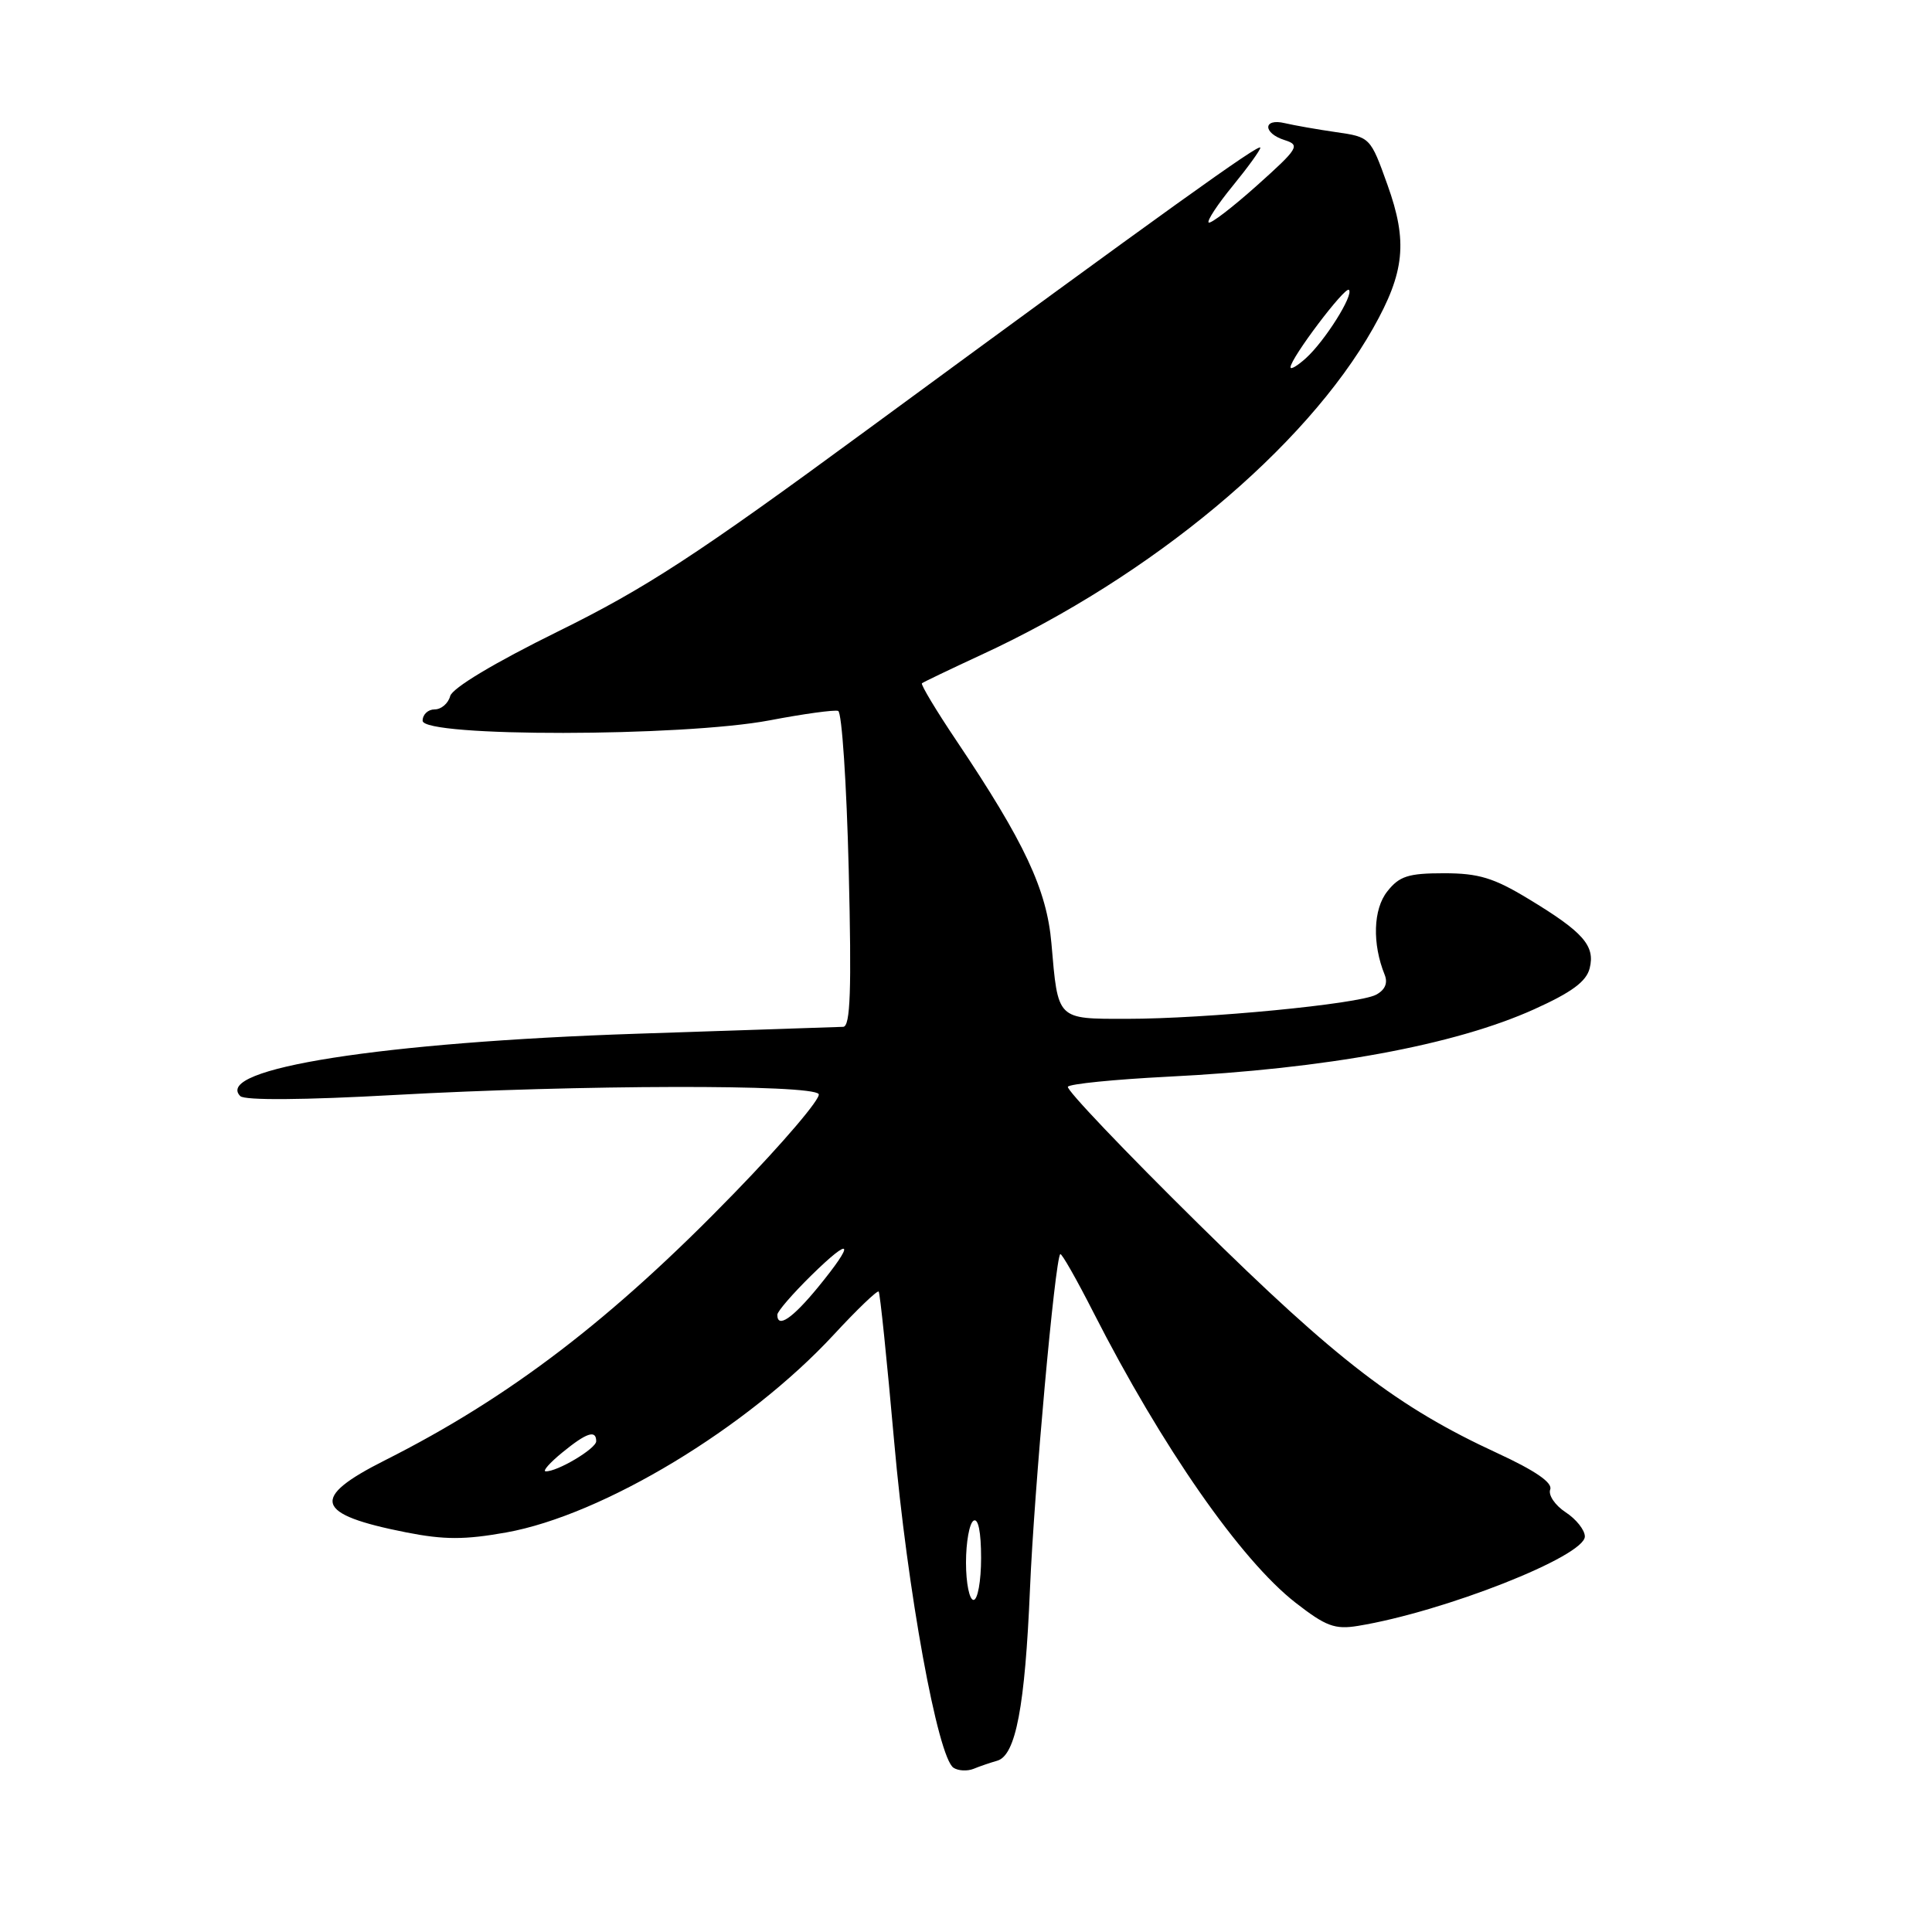 <?xml version="1.0" encoding="UTF-8" standalone="no"?>
<!DOCTYPE svg PUBLIC "-//W3C//DTD SVG 1.1//EN" "http://www.w3.org/Graphics/SVG/1.1/DTD/svg11.dtd" >
<svg xmlns="http://www.w3.org/2000/svg" xmlns:xlink="http://www.w3.org/1999/xlink" version="1.1" viewBox="0 0 256 256">
 <g >
 <path fill="currentColor"
d=" M 132.15 233.30 C 134.59 232.59 135.82 226.15 136.48 210.50 C 137.03 197.44 139.79 166.89 140.49 166.18 C 140.66 166.01 142.64 169.49 144.89 173.91 C 153.97 191.73 164.40 206.71 171.67 212.37 C 175.68 215.49 176.88 215.94 179.93 215.44 C 191.31 213.58 210.00 206.22 210.00 203.59 C 210.00 202.74 208.85 201.29 207.45 200.38 C 206.05 199.46 205.13 198.10 205.41 197.37 C 205.76 196.47 203.43 194.87 198.41 192.55 C 185.20 186.45 177.19 180.31 158.79 162.16 C 149.04 152.55 141.26 144.38 141.50 144.00 C 141.73 143.62 147.68 143.03 154.71 142.67 C 175.69 141.63 192.74 138.49 203.27 133.74 C 208.26 131.49 210.20 130.06 210.64 128.30 C 211.39 125.31 209.79 123.50 202.53 119.11 C 197.93 116.32 195.93 115.71 191.33 115.71 C 186.61 115.71 185.42 116.09 183.83 118.11 C 181.95 120.46 181.81 125.05 183.48 129.17 C 183.92 130.27 183.52 131.18 182.33 131.81 C 179.97 133.05 159.76 135.00 149.30 135.00 C 139.98 135.00 140.20 135.21 139.32 125.01 C 138.71 117.89 135.77 111.61 126.75 98.17 C 124.04 94.14 121.98 90.70 122.16 90.54 C 122.35 90.38 125.88 88.69 130.00 86.78 C 152.57 76.37 172.99 59.35 181.94 43.50 C 186.14 36.06 186.55 32.02 183.85 24.50 C 181.59 18.19 181.56 18.16 177.04 17.51 C 174.54 17.15 171.49 16.61 170.25 16.32 C 167.33 15.62 167.31 17.65 170.24 18.57 C 172.31 19.23 172.06 19.65 166.53 24.60 C 163.26 27.52 160.39 29.72 160.15 29.48 C 159.91 29.25 161.36 27.05 163.36 24.61 C 165.36 22.16 167.00 19.89 167.00 19.57 C 167.00 18.90 154.60 27.81 114.67 57.12 C 92.29 73.56 85.55 77.95 73.98 83.65 C 65.48 87.84 59.93 91.17 59.65 92.24 C 59.39 93.21 58.47 94.00 57.59 94.00 C 56.72 94.00 56.00 94.67 56.00 95.50 C 56.00 97.68 90.40 97.64 101.98 95.45 C 106.48 94.59 110.57 94.03 111.06 94.20 C 111.55 94.36 112.18 103.84 112.46 115.25 C 112.85 131.28 112.68 136.01 111.73 136.06 C 111.05 136.09 98.80 136.50 84.50 136.97 C 50.67 138.09 28.21 141.61 31.84 145.24 C 32.42 145.82 40.28 145.76 52.30 145.09 C 76.76 143.73 107.67 143.66 108.48 144.97 C 108.81 145.51 103.78 151.42 97.29 158.10 C 81.08 174.82 67.54 185.17 51.00 193.50 C 41.03 198.52 41.67 200.65 53.83 203.05 C 58.86 204.04 61.57 204.04 67.07 203.06 C 79.88 200.77 99.05 189.20 110.49 176.84 C 113.58 173.50 116.25 170.94 116.43 171.14 C 116.61 171.34 117.53 180.28 118.48 191.00 C 120.22 210.75 124.26 232.89 126.35 234.24 C 126.98 234.65 128.18 234.71 129.00 234.38 C 129.82 234.04 131.24 233.56 132.15 233.30 Z  M 128.00 207.06 C 128.00 204.34 128.45 201.84 129.00 201.50 C 129.62 201.12 130.00 202.99 130.00 206.44 C 130.00 209.50 129.55 212.00 129.00 212.00 C 128.45 212.00 128.00 209.78 128.00 207.06 Z  M 74.50 192.47 C 77.71 189.84 79.00 189.41 79.00 190.97 C 79.00 191.95 73.82 195.03 72.30 194.96 C 71.86 194.94 72.85 193.82 74.50 192.47 Z  M 103.00 174.21 C 103.00 173.77 105.03 171.43 107.50 169.00 C 112.92 163.68 113.37 164.49 108.38 170.58 C 104.99 174.71 103.00 176.06 103.00 174.21 Z  M 171.00 48.66 C 171.00 47.49 178.23 37.90 178.74 38.41 C 179.40 39.07 175.55 45.20 173.03 47.47 C 171.91 48.48 171.00 49.02 171.00 48.66 Z "/>
</g>
</svg>